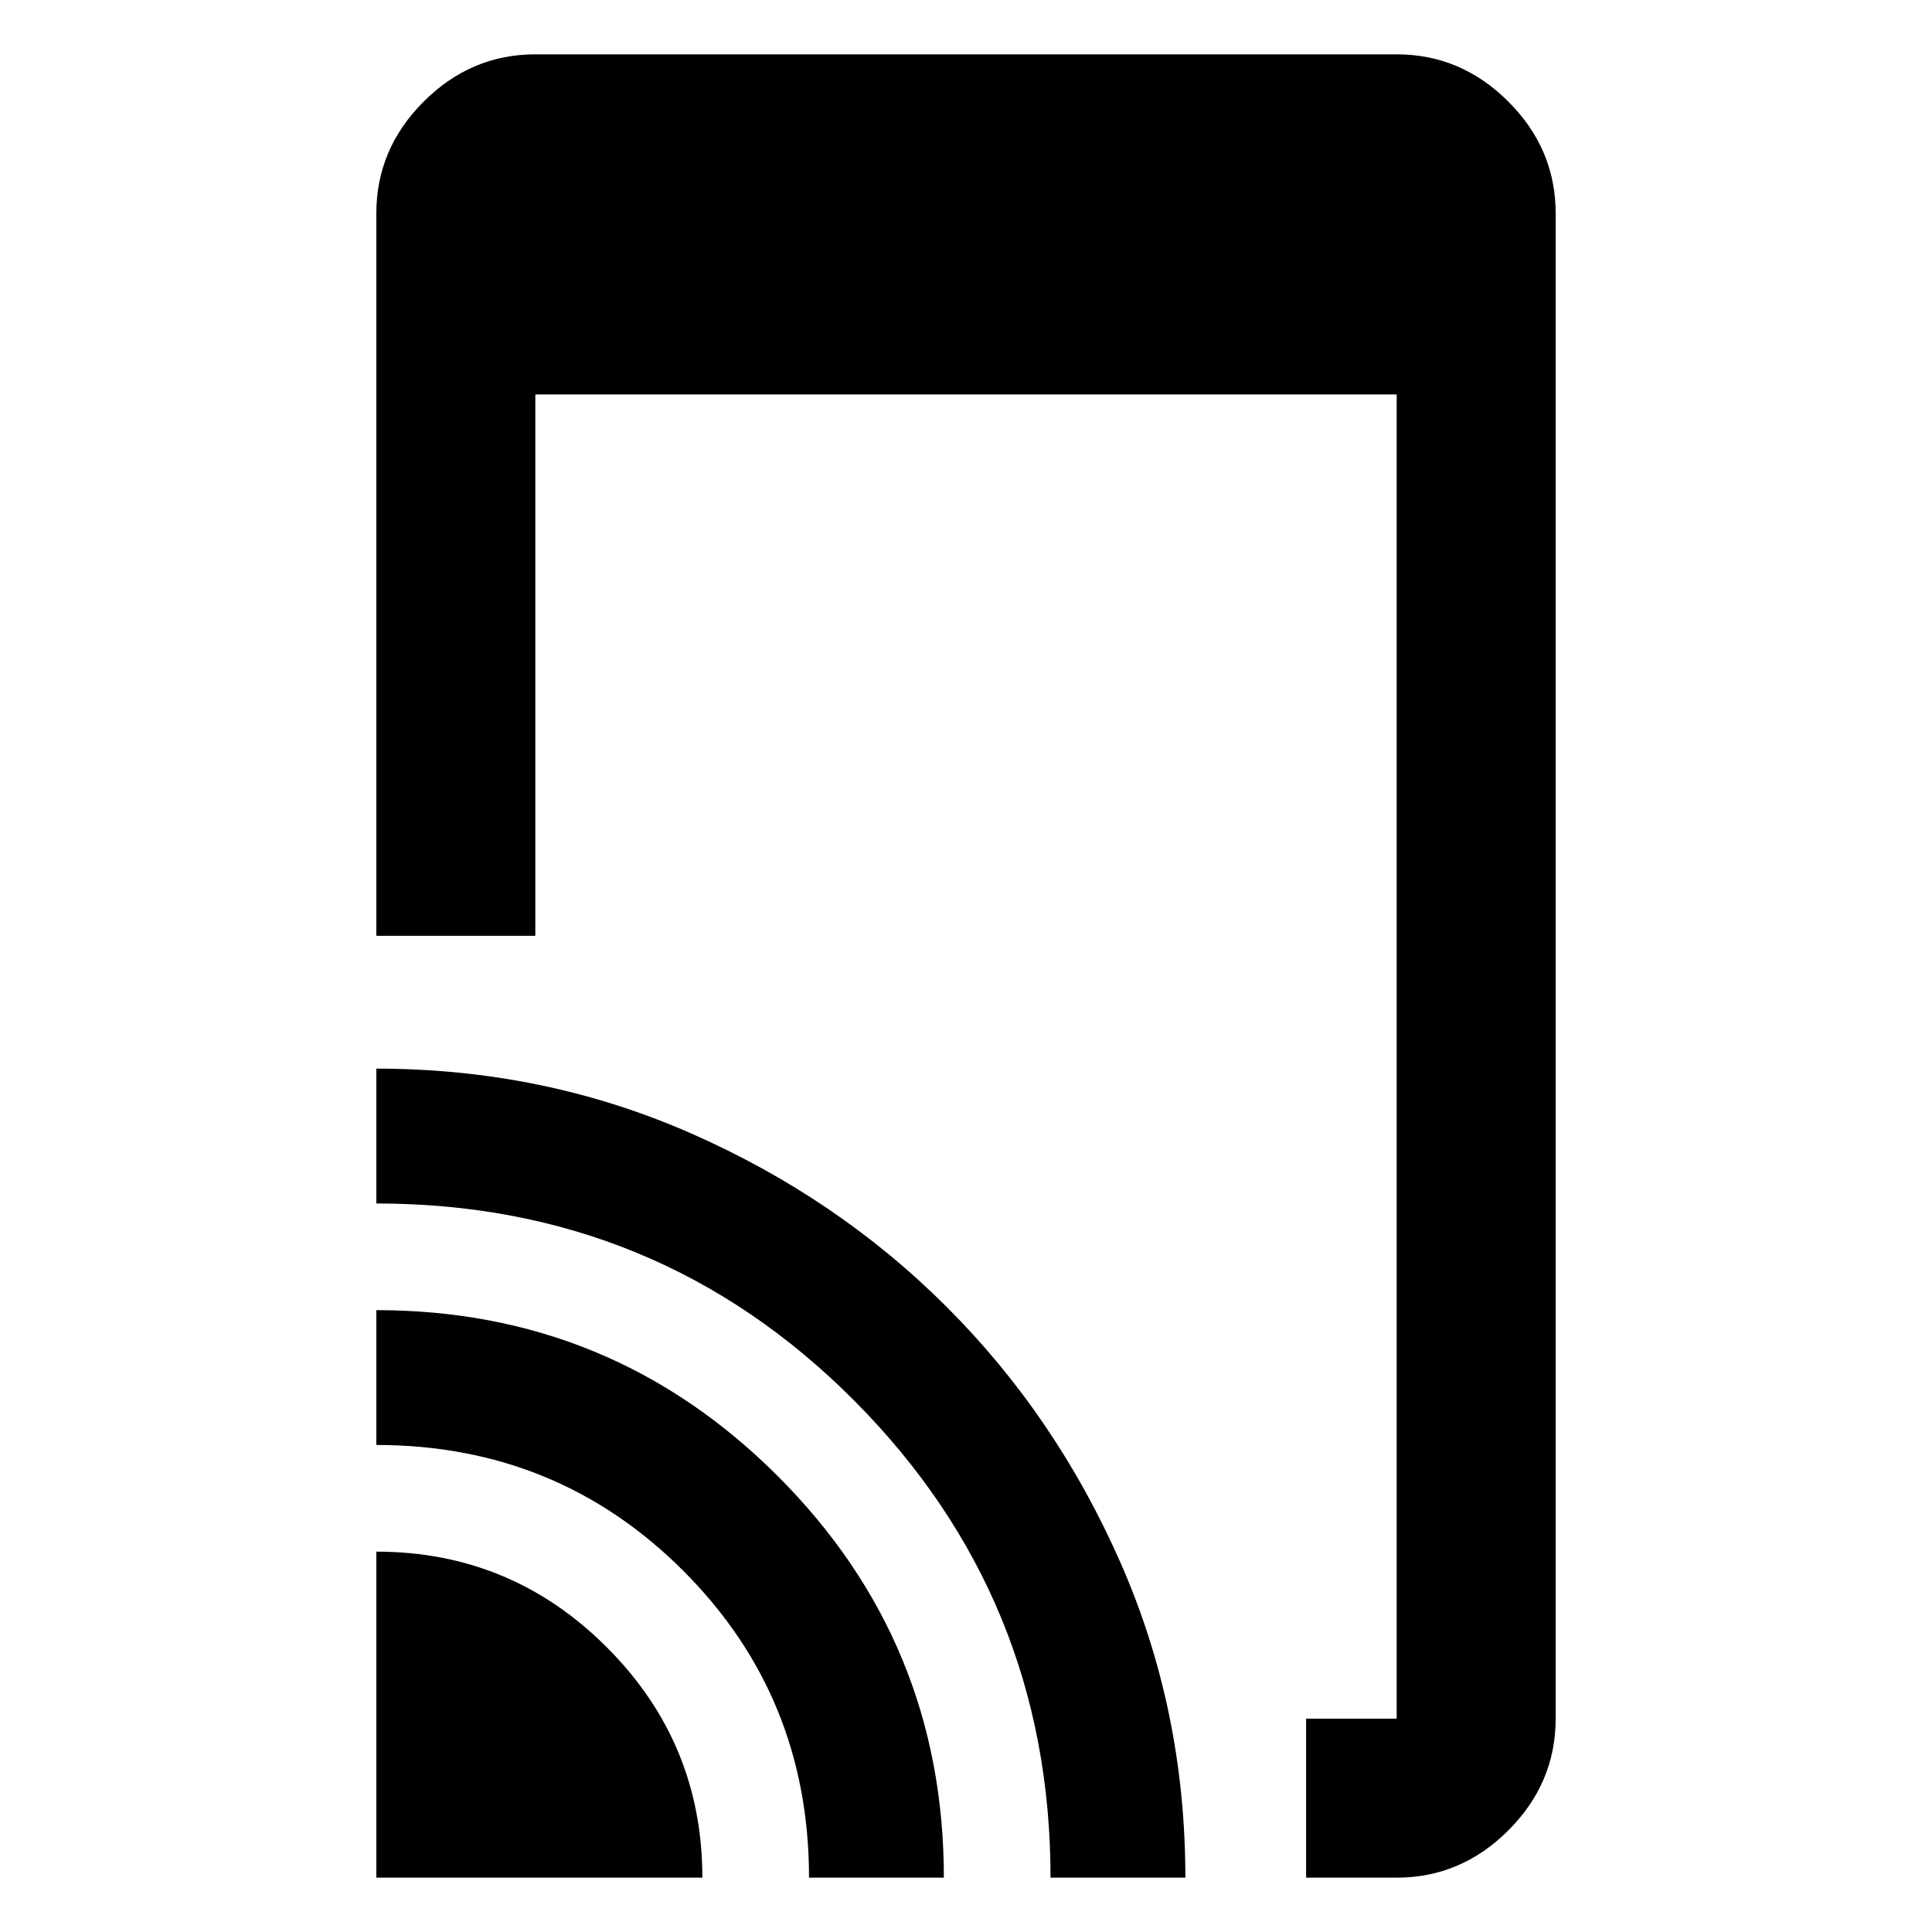 <svg xmlns="http://www.w3.org/2000/svg" width="48" height="48" viewBox="0 0 48 48"><path d="M32.45 46.65V42.7h2.25V9.8H13.3v13.45H9.35V5.3q0-1.6 1.175-2.775Q11.7 1.35 13.3 1.35h21.4q1.6 0 2.775 1.175Q38.65 3.7 38.65 5.3v37.4q0 1.6-1.175 2.775Q36.3 46.65 34.7 46.65Zm-23.1 0v-8.1q3.35 0 5.725 2.375Q17.45 43.3 17.45 46.65Zm10.75 0q0-4.5-3.125-7.625T9.35 35.9v-3.35q5.85 0 9.975 4.125t4.125 9.975Zm6 0q0-6.95-4.875-11.85-4.875-4.9-11.875-4.9v-3.35q4.15 0 7.8 1.6 3.65 1.6 6.375 4.325t4.325 6.375q1.6 3.65 1.6 7.8Z"/></svg>